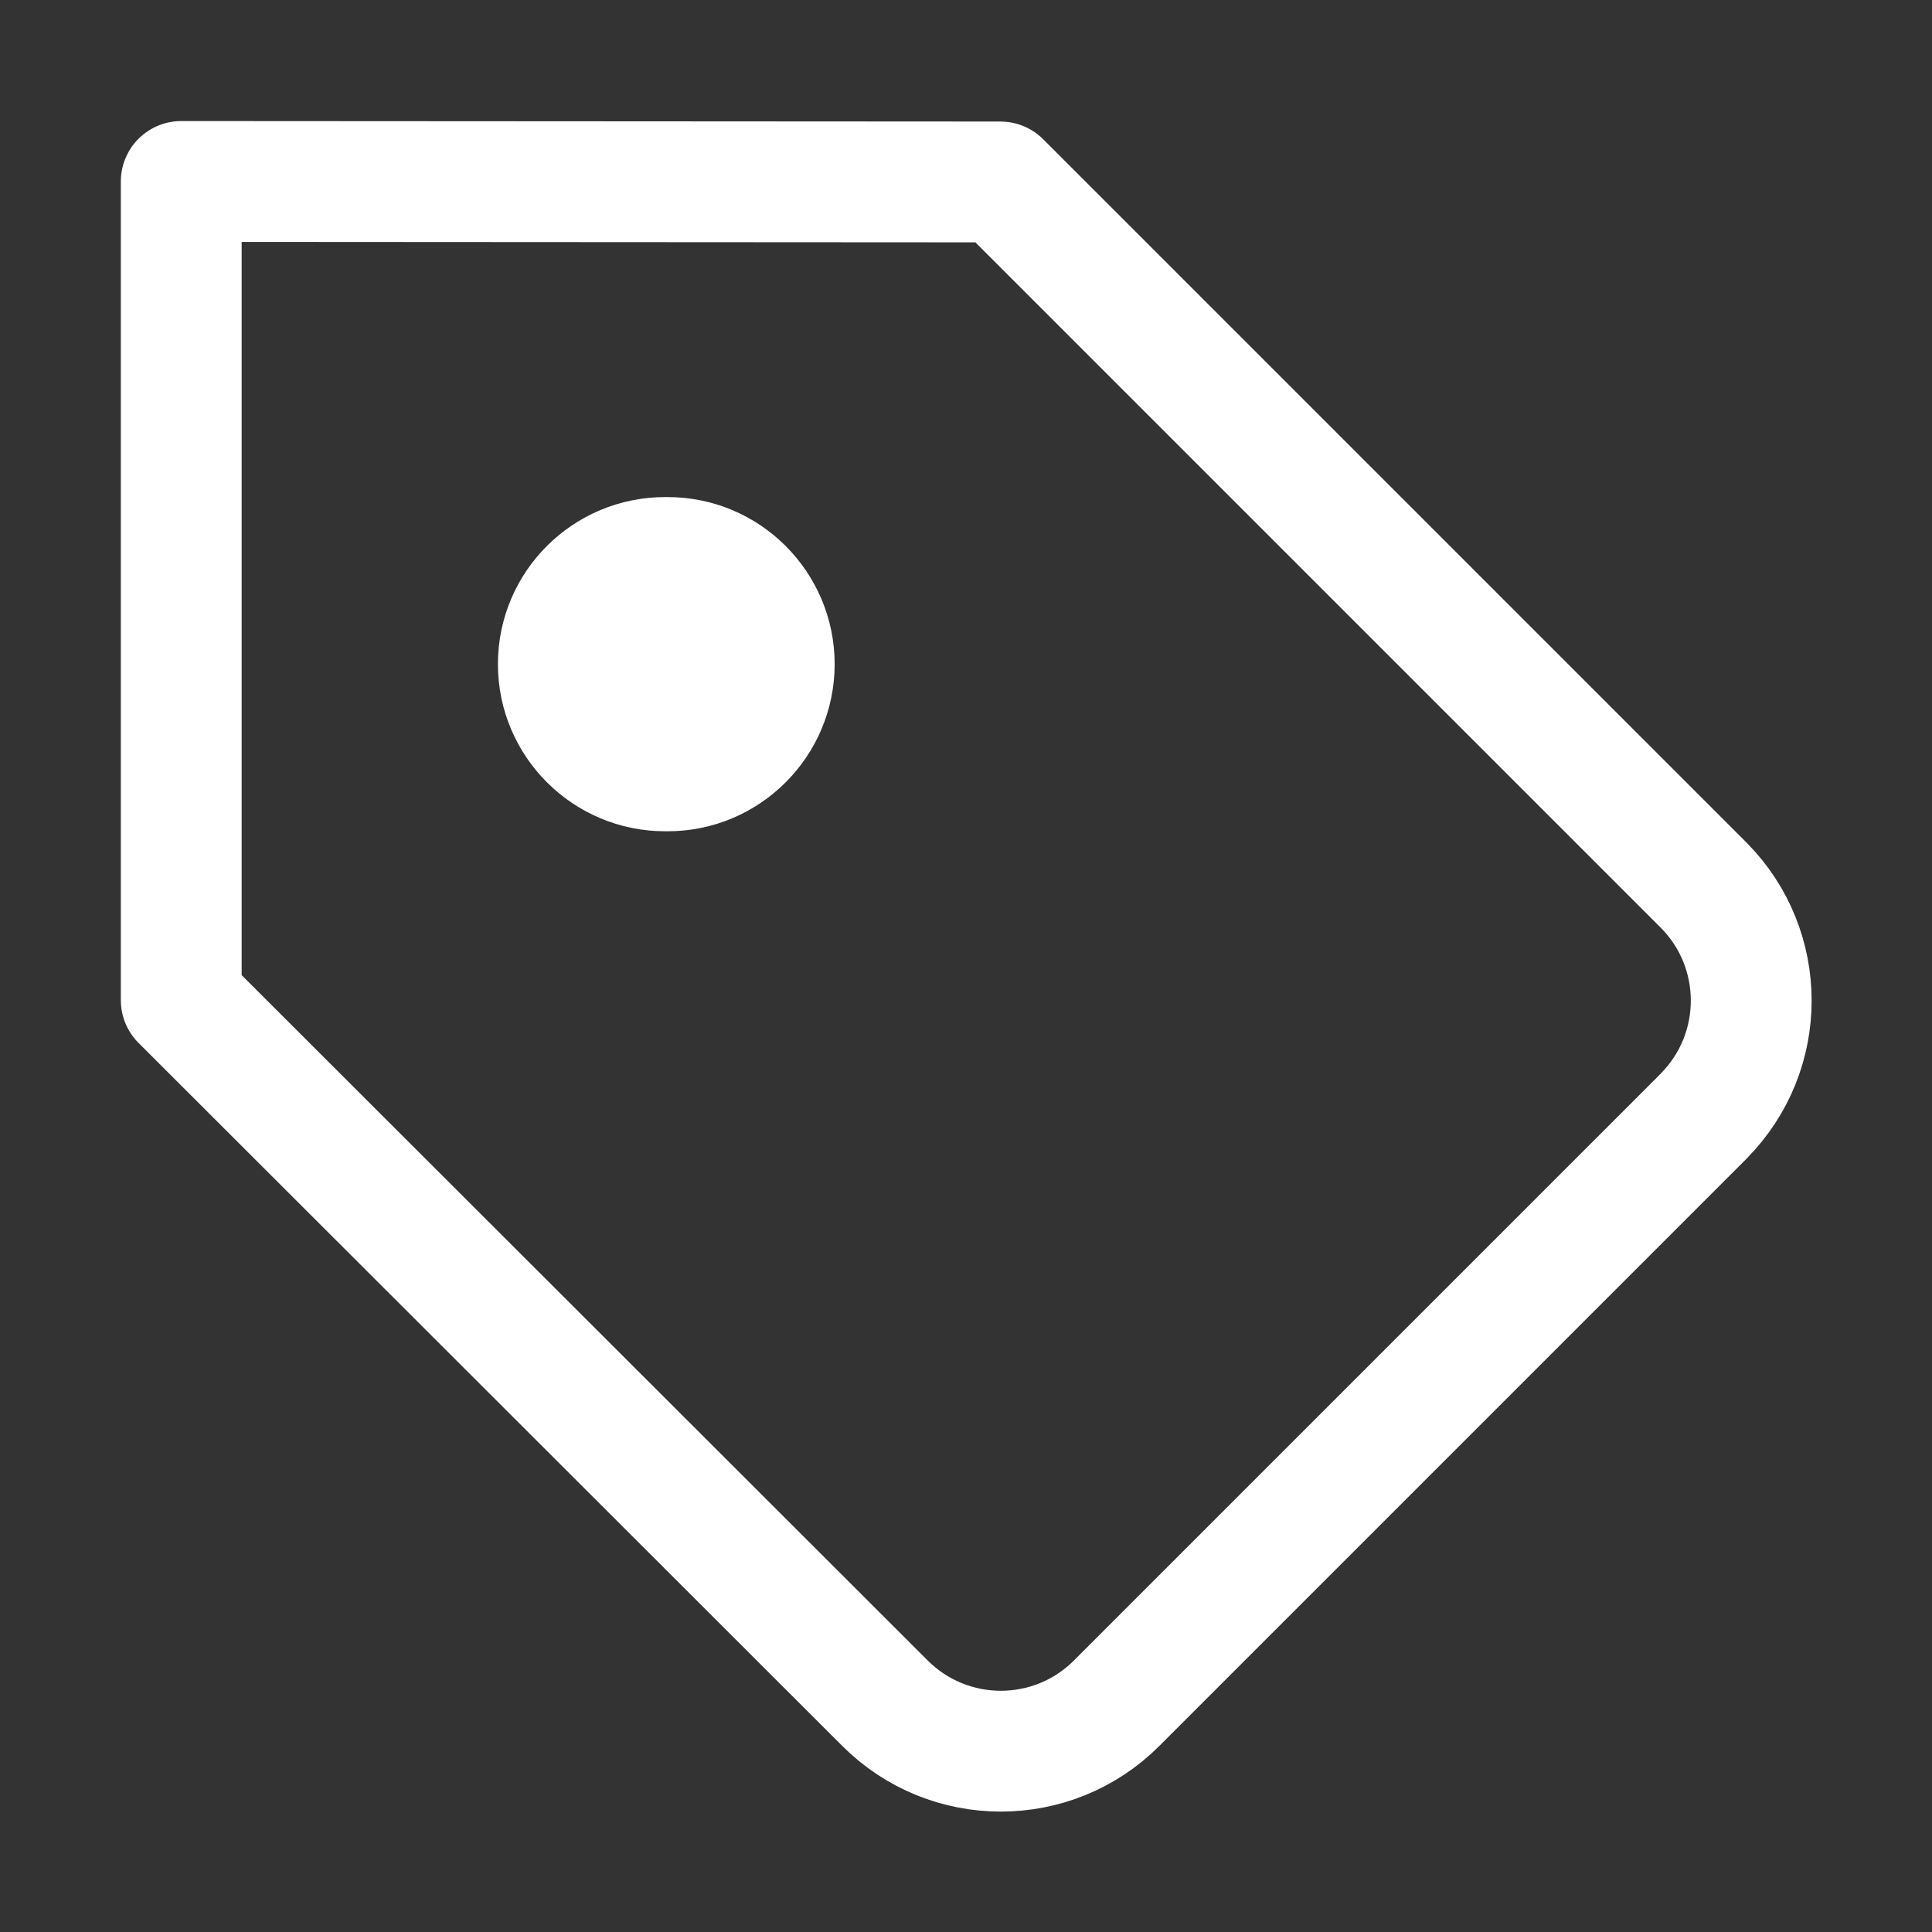 <?xml version="1.0" encoding="UTF-8" standalone="no"?>
<svg
   height="1600"
   viewBox="0 0 1600 1600"
   width="1600"
   version="1.1"
   id="svg11"
   sodipodi:docname="tag.svg"
   inkscape:version="1.2.2 (732a01da63, 2022-12-09)"
   xmlns:inkscape="http://www.inkscape.org/namespaces/inkscape"
   xmlns:sodipodi="http://sodipodi.sourceforge.net/DTD/sodipodi-0.dtd"
   xmlns="http://www.w3.org/2000/svg"
   xmlns:svg="http://www.w3.org/2000/svg">
  <rect x="0" y="0" width="1600" height="1600" fill="#333333" stroke="none"/>
  <defs
     id="defs13" />
  <sodipodi:namedview
     pagecolor="#808080"
     showgrid="true"
     id="namedview3"
     bordercolor="#eeeeee"
     borderopacity="1"
     inkscape:showpageshadow="0"
     inkscape:pageopacity="0"
     inkscape:pagecheckerboard="true"
     inkscape:deskcolor="#4d4d4d"
     inkscape:lockguides="true"
     inkscape:zoom="0.5"
     inkscape:cx="833"
     inkscape:cy="816"
     inkscape:window-width="1993"
     inkscape:window-height="1009"
     inkscape:window-x="-8"
     inkscape:window-y="-8"
     inkscape:window-maximized="1"
     inkscape:current-layer="svg11">
    <inkscape:grid
       id="grid5"
       units="px"
       spacingx="100"
       spacingy="100"
       color="#4772b3"
       opacity="0.2"
       visible="true" />
  </sodipodi:namedview>
  <g
     enable-background="new"
     stroke-linecap="round"
     stroke-linejoin="round"
     transform="matrix(100.063,0,0,100.063,-19411.019,-7304.704)"
     id="g9"
     style="stroke-width:1">
    <path
       d="m 208.088,82.239 -4.858,4.858 c -0.529,0.53 -1.388,0.53 -1.918,0 l -5.824,-5.818 v -6.776 l 6.78,0.004 5.82,5.82 c 0.525,0.529 0.525,1.382 0,1.911 z"
       fill="none"
       stroke="#ffffff"
       id="path5"
       style="stroke-width:1" />
    <path
       d="m 199.497,77.115 c -0.766,-0.002 -1.388,0.617 -1.388,1.383 5.5e-4,0.766 0.623,1.385 1.388,1.383 h 0.016 c 0.763,0 1.382,-0.619 1.383,-1.383 -5.5e-4,-0.763 -0.619,-1.383 -1.383,-1.383 z"
       fill="#ffffff"
       stroke-width="2.724"
       id="path7" />
  </g>
</svg>
